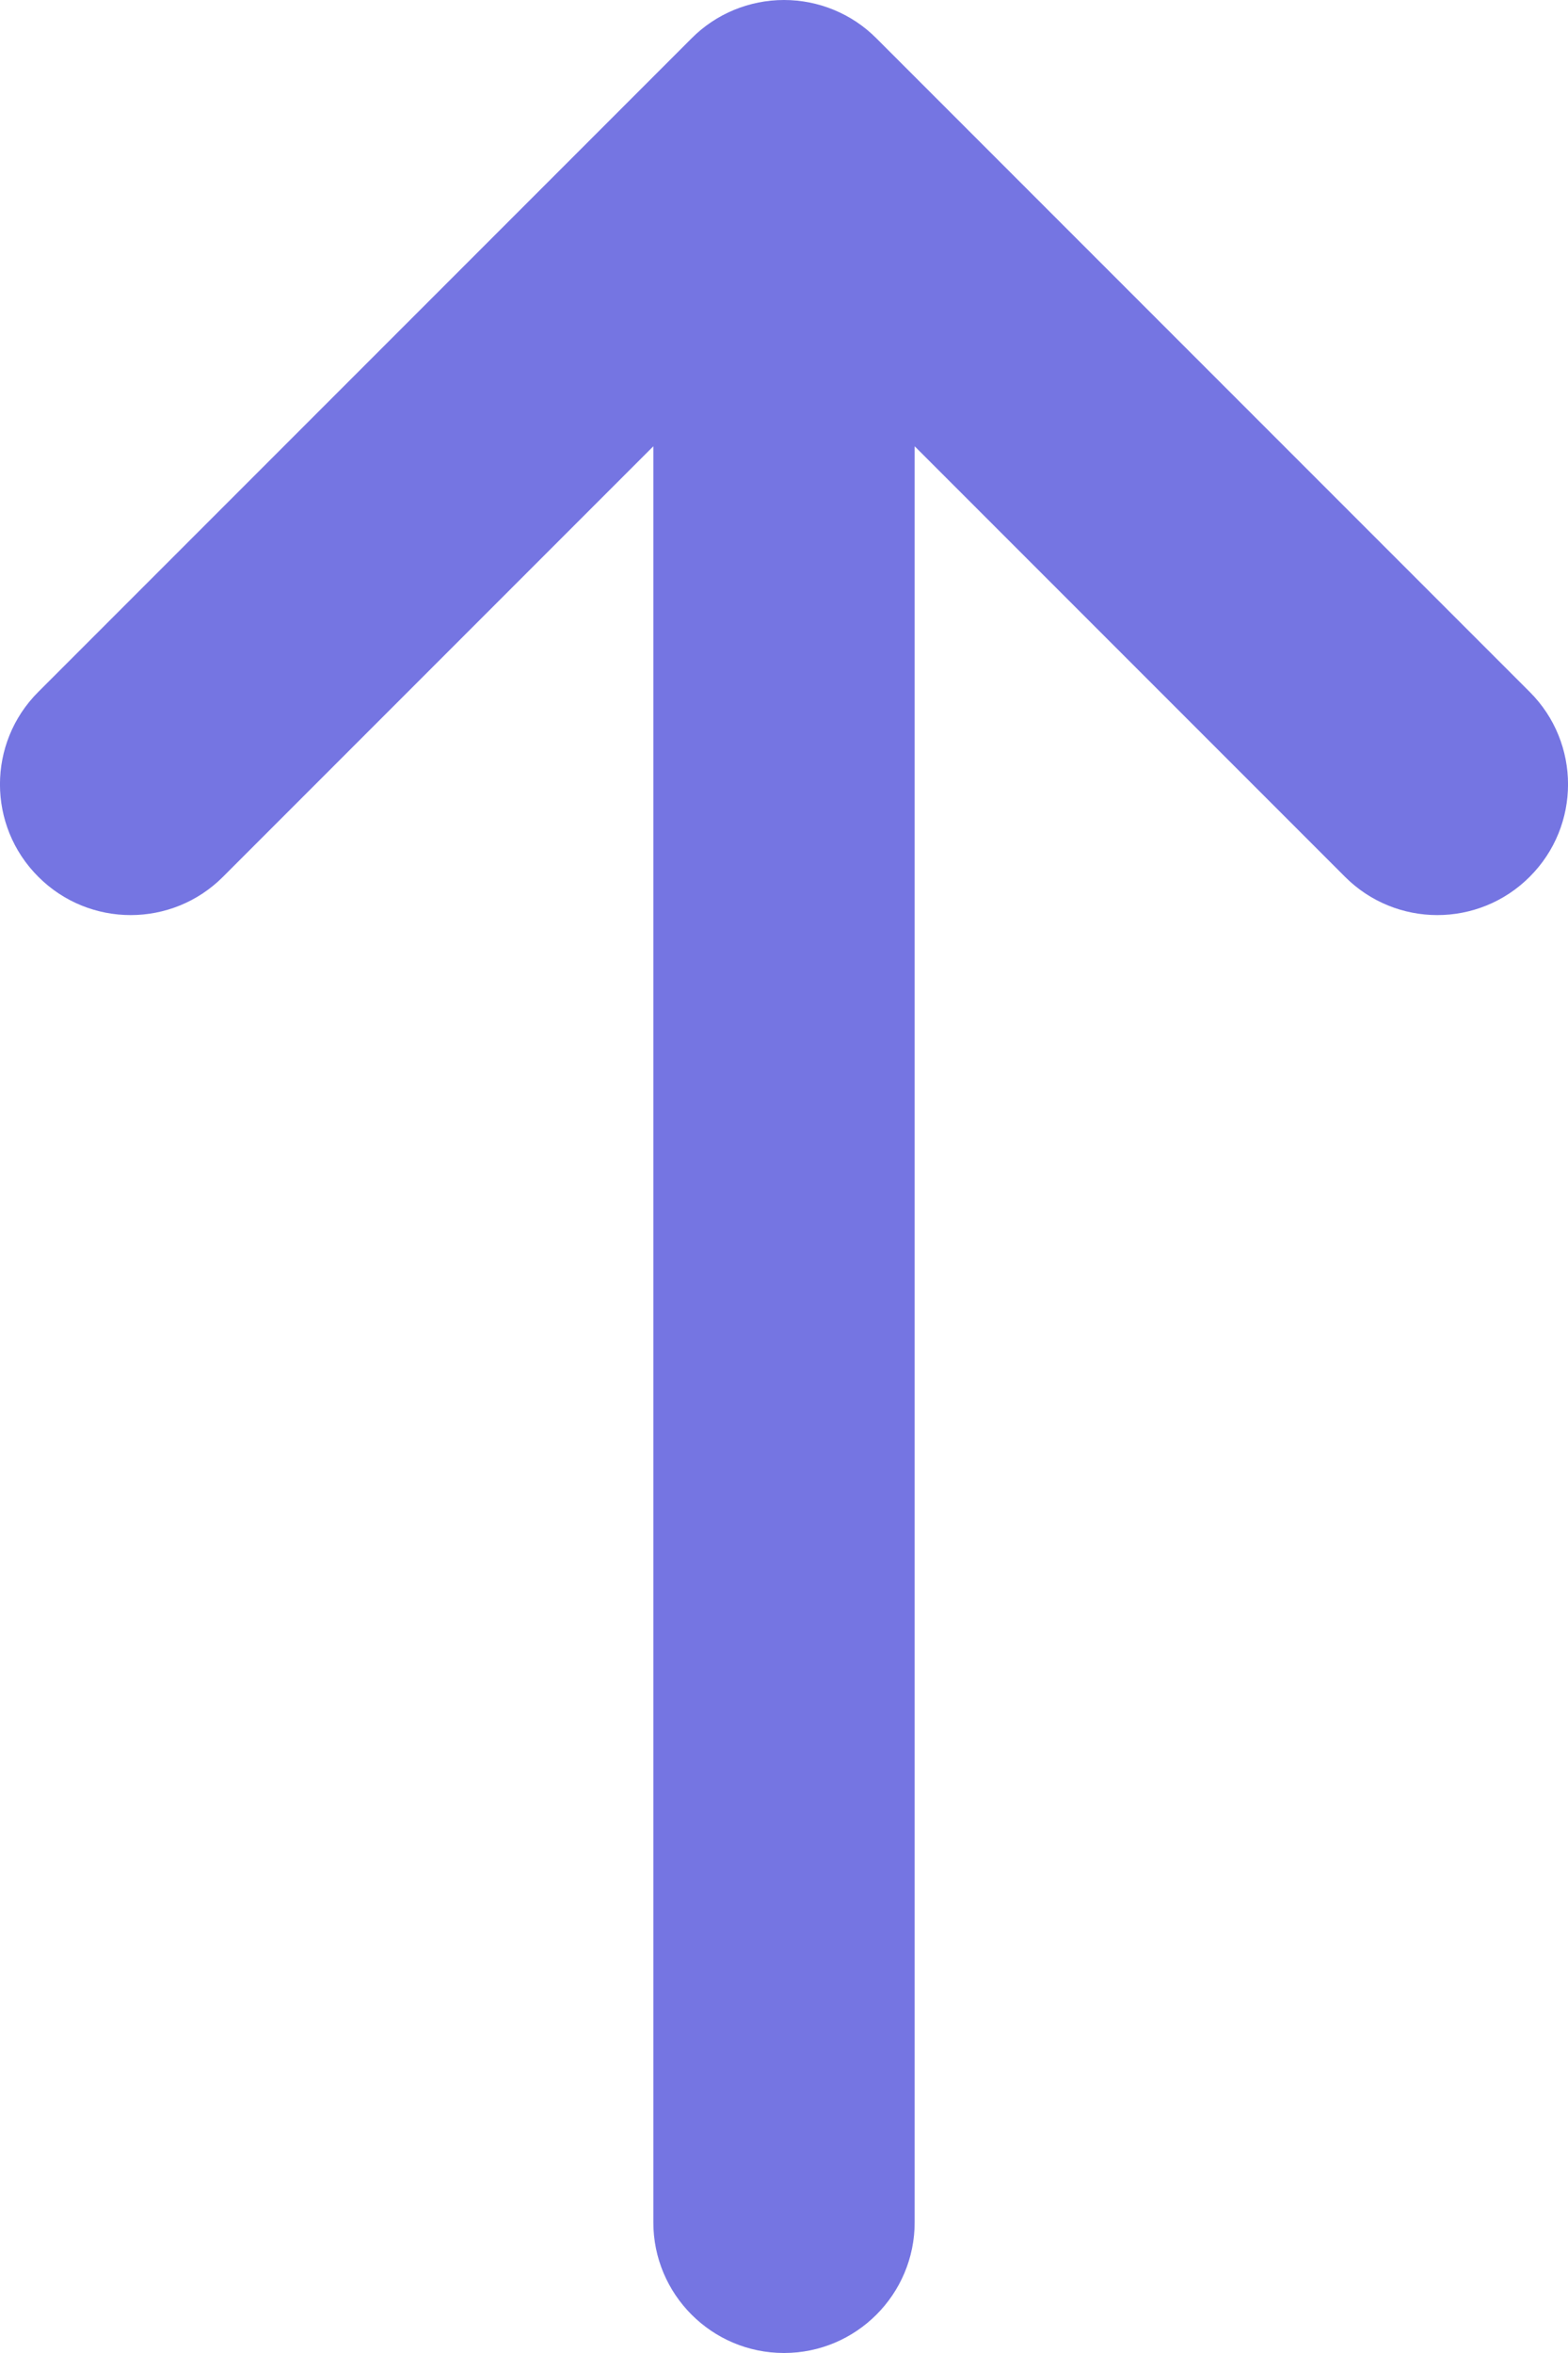 <svg width="12" height="18" viewBox="0 0 12 18" fill="none" xmlns="http://www.w3.org/2000/svg">
<path fillRule="evenodd" clipRule="evenodd" d="M11.707 6.707C12.098 6.317 12.098 5.683 11.707 5.293L6.707 0.293C6.52 0.105 6.265 -6.83866e-08 6 -7.15493e-08C5.735 -7.4712e-08 5.48 0.105 5.293 0.293L0.293 5.293C-0.098 5.683 -0.098 6.317 0.293 6.707C0.683 7.098 1.317 7.098 1.707 6.707L5 3.414L5 17C5 17.552 5.448 18 6 18C6.552 18 7 17.552 7 17L7 3.414L10.293 6.707C10.683 7.098 11.317 7.098 11.707 6.707Z" fill="#7575E2"/>
</svg>
